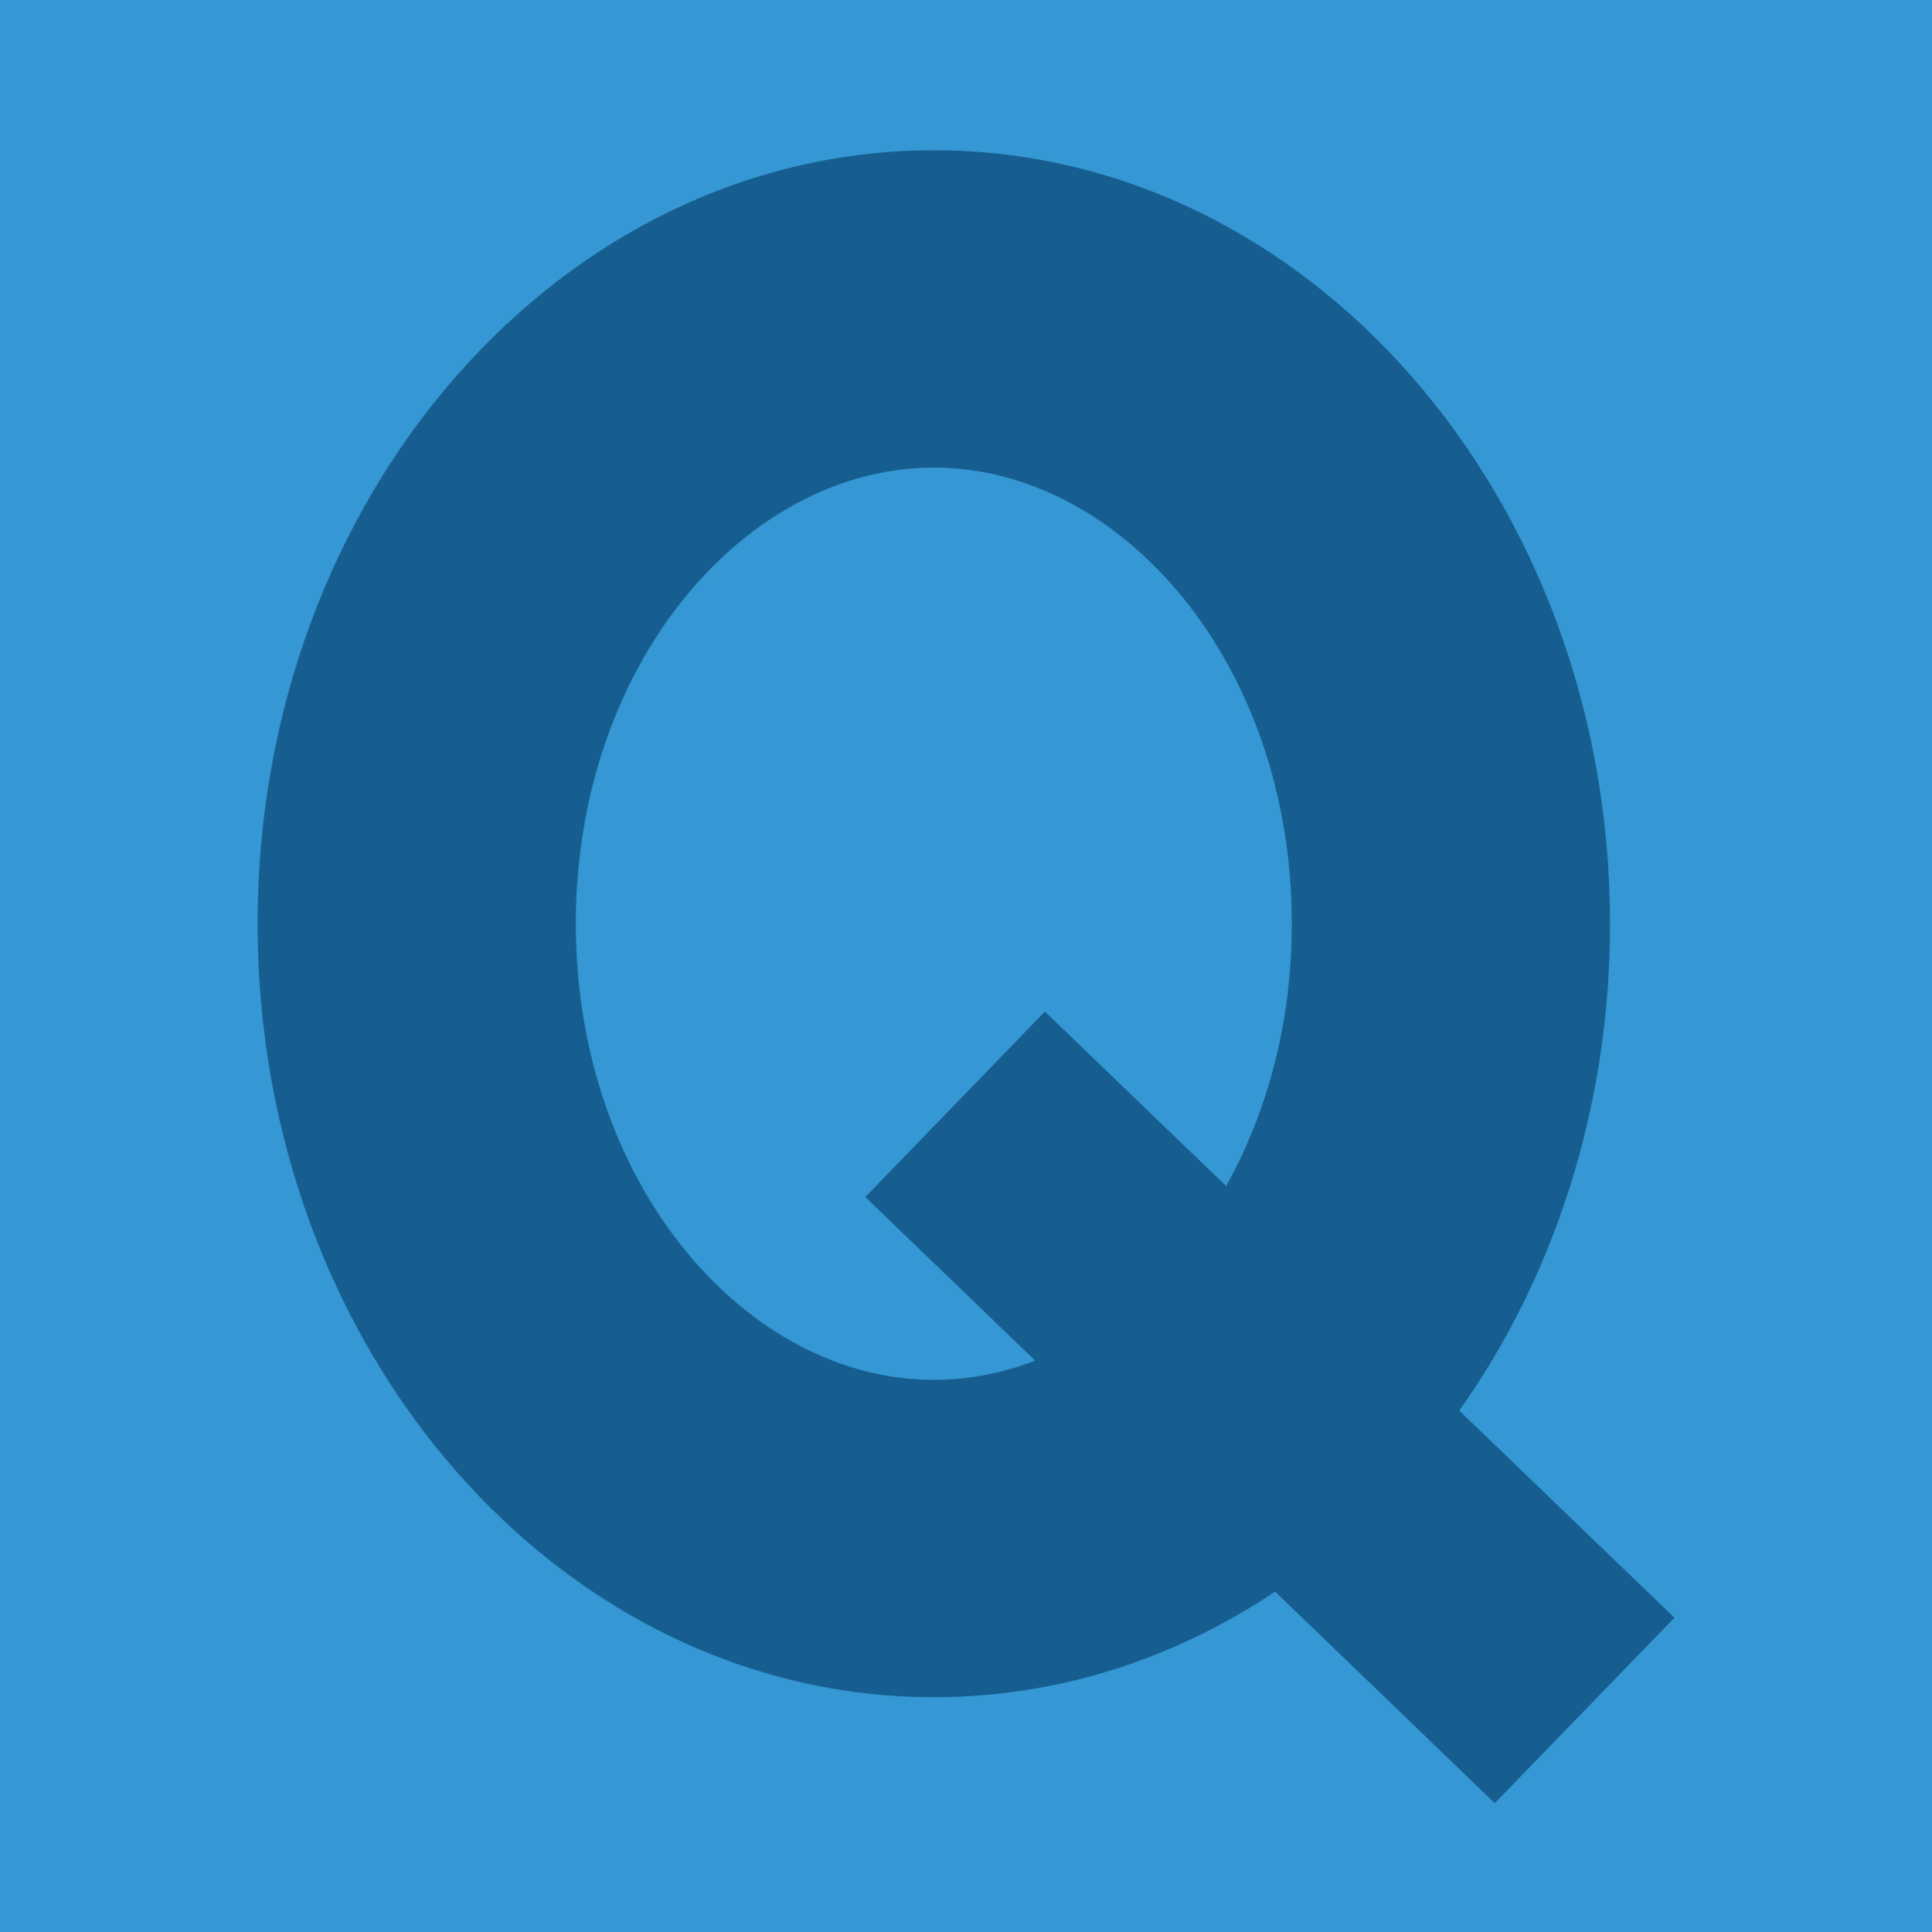 <?xml version="1.0" ?>
<svg xmlns="http://www.w3.org/2000/svg" viewBox="0 0 90 90">
	<path fill="#3597D3" d="M0 0h90v90H0z"/>
	<path d="M43.5 7c17.398 0 31.501 16.132 31.501 36.031 0 8.595-2.63 16.487-7.022 22.68L78 75.36 69.633 84l-10.235-9.856C54.73 77.27 49.299 79.062 43.5 79.062c-17.397 0-31.5-16.131-31.5-36.03C12 23.131 26.103 7 43.5 7Zm0 14.782c-8.723 0-16.676 9.097-16.676 21.25 0 12.151 7.953 21.248 16.677 21.248 1.615 0 3.204-.312 4.721-.897l-7.913-7.621 8.367-8.64 8.44 8.127c1.909-3.408 3.061-7.591 3.061-12.218 0-12.152-7.953-21.249-16.676-21.249Z" fill="#175E90"/>
</svg>